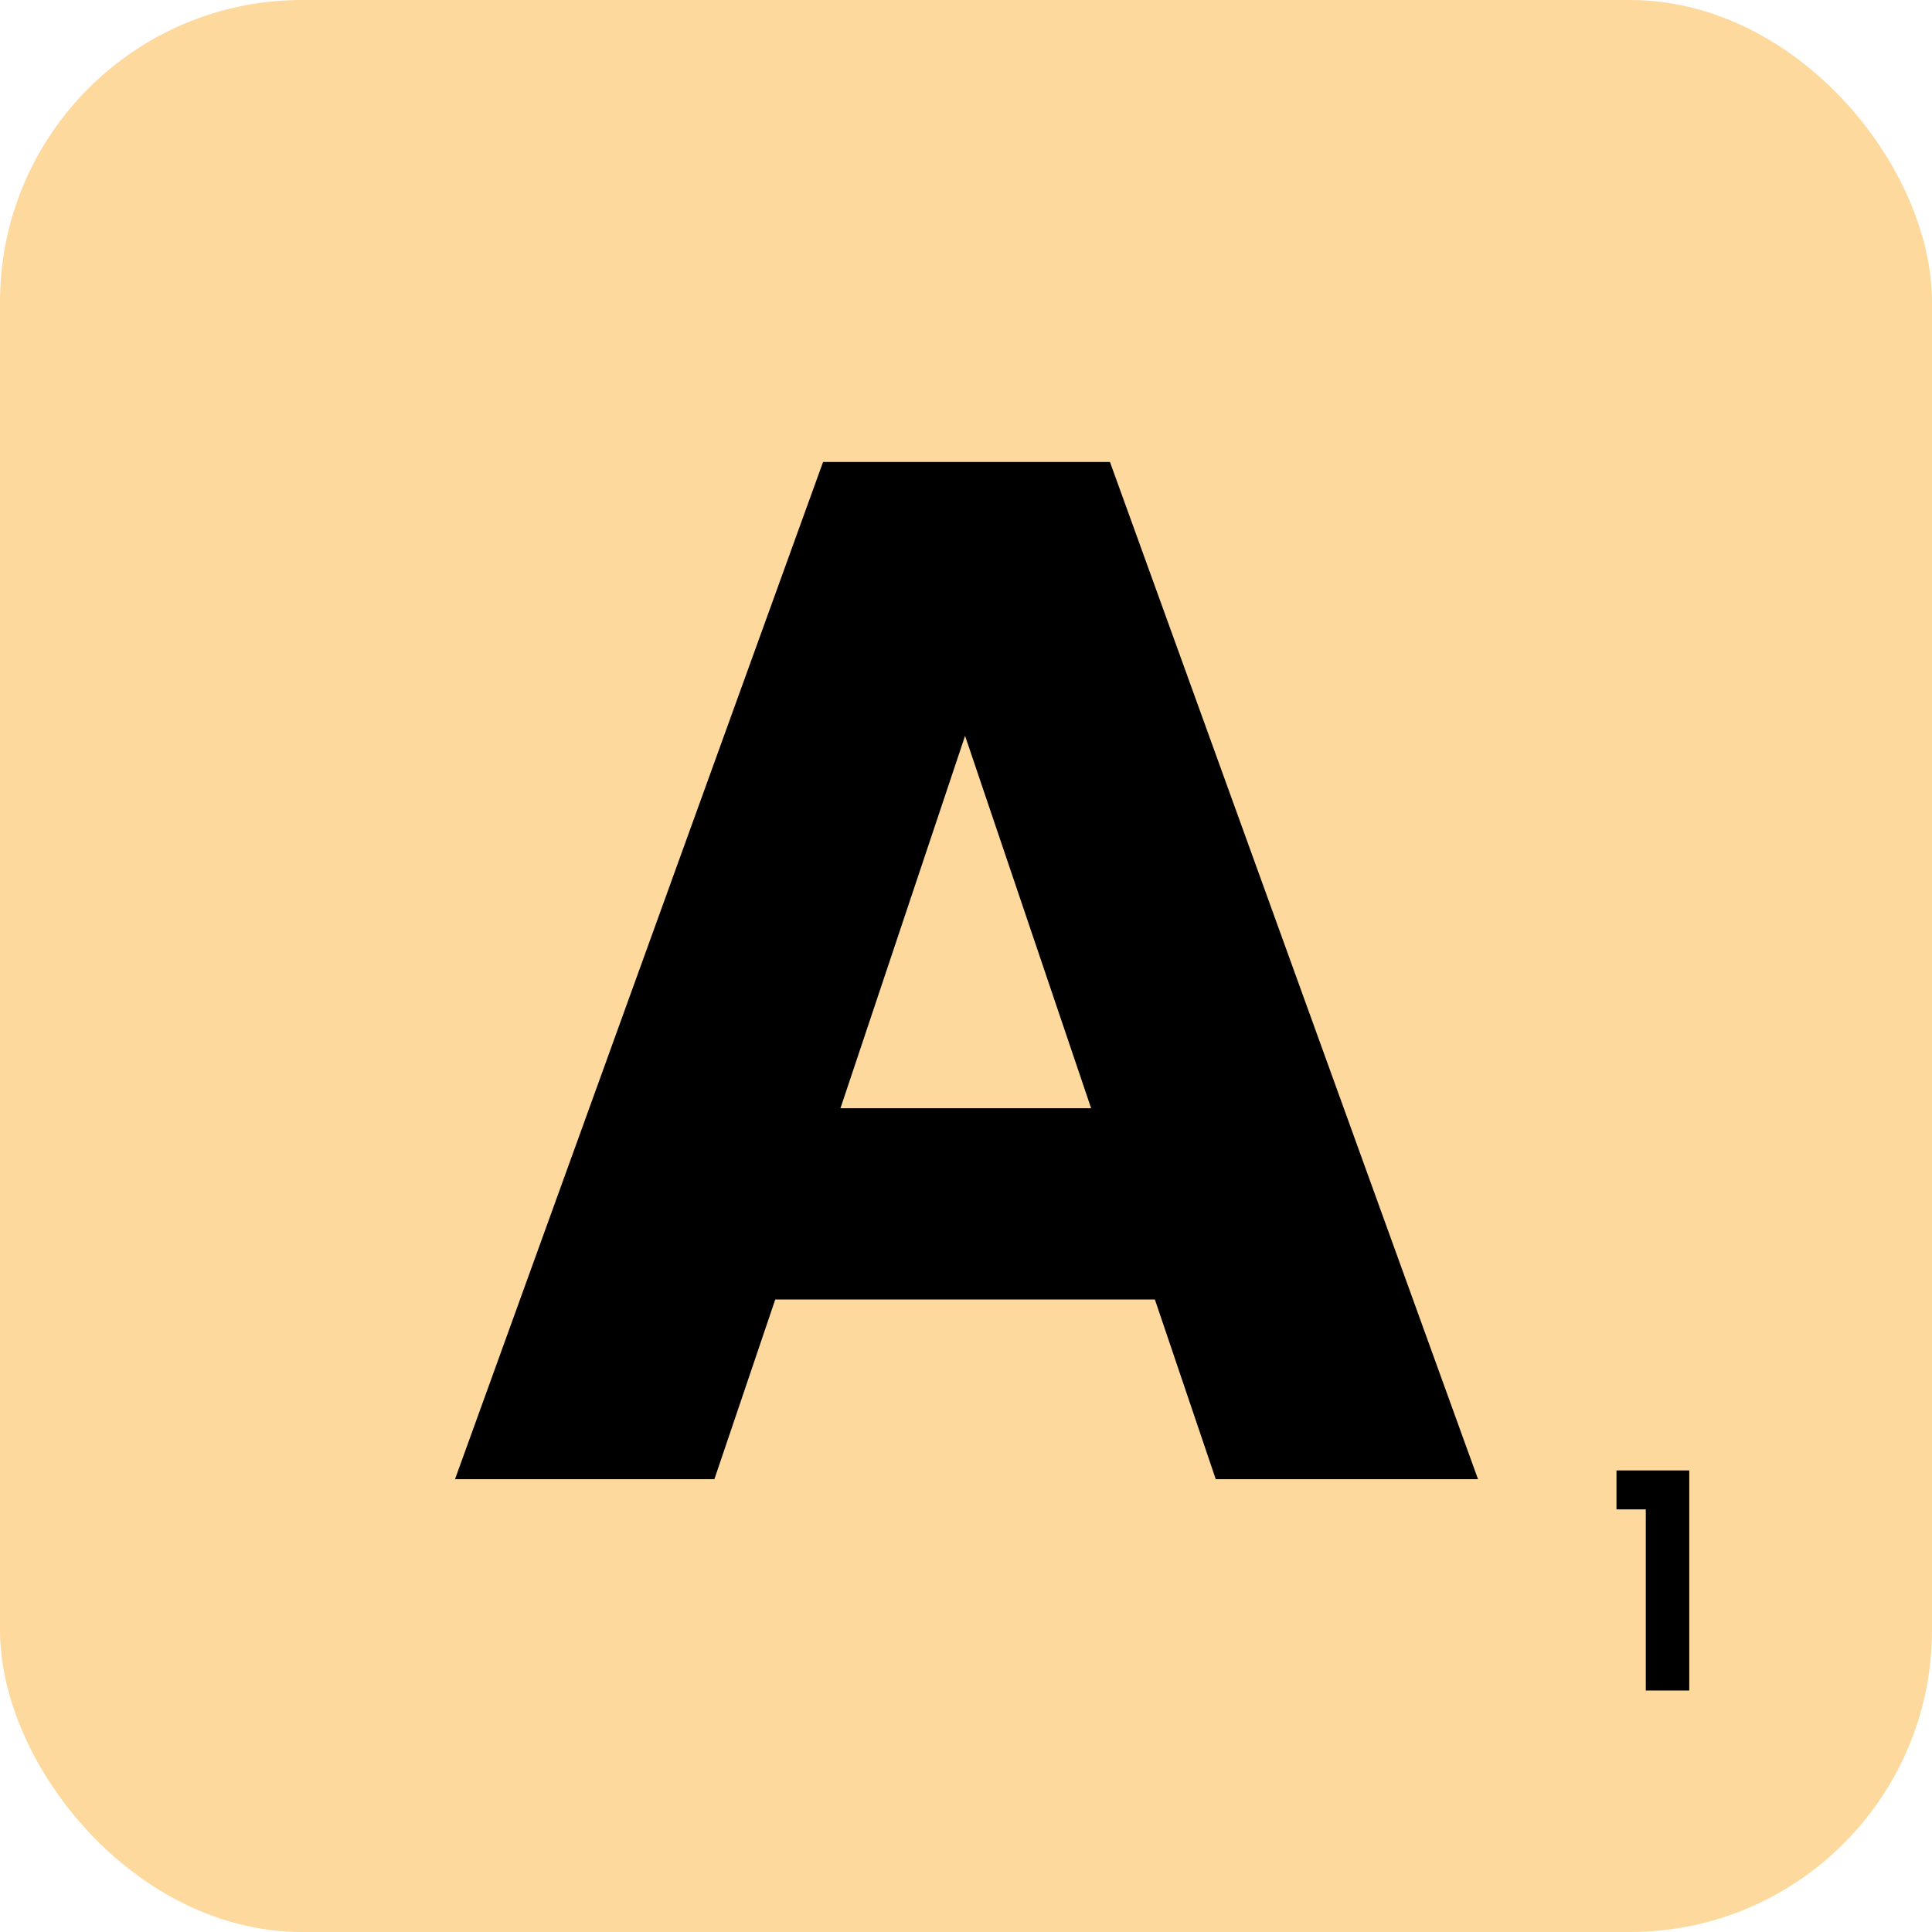 <svg width="64" height="64" viewBox="0 0 64 64" fill="none" xmlns="http://www.w3.org/2000/svg">
<rect width="64" height="64" rx="10" fill="#FDD99D"/>
<path d="M38.257 43.048H25.681L23.665 49H15.073L27.265 15.304H36.769L48.961 49H40.273L38.257 43.048ZM36.145 36.712L31.969 24.376L27.841 36.712H36.145Z" fill="black"/>
<path d="M53.548 50V48.71H55.959V56H54.519V50H53.548Z" fill="black"/>
</svg>

